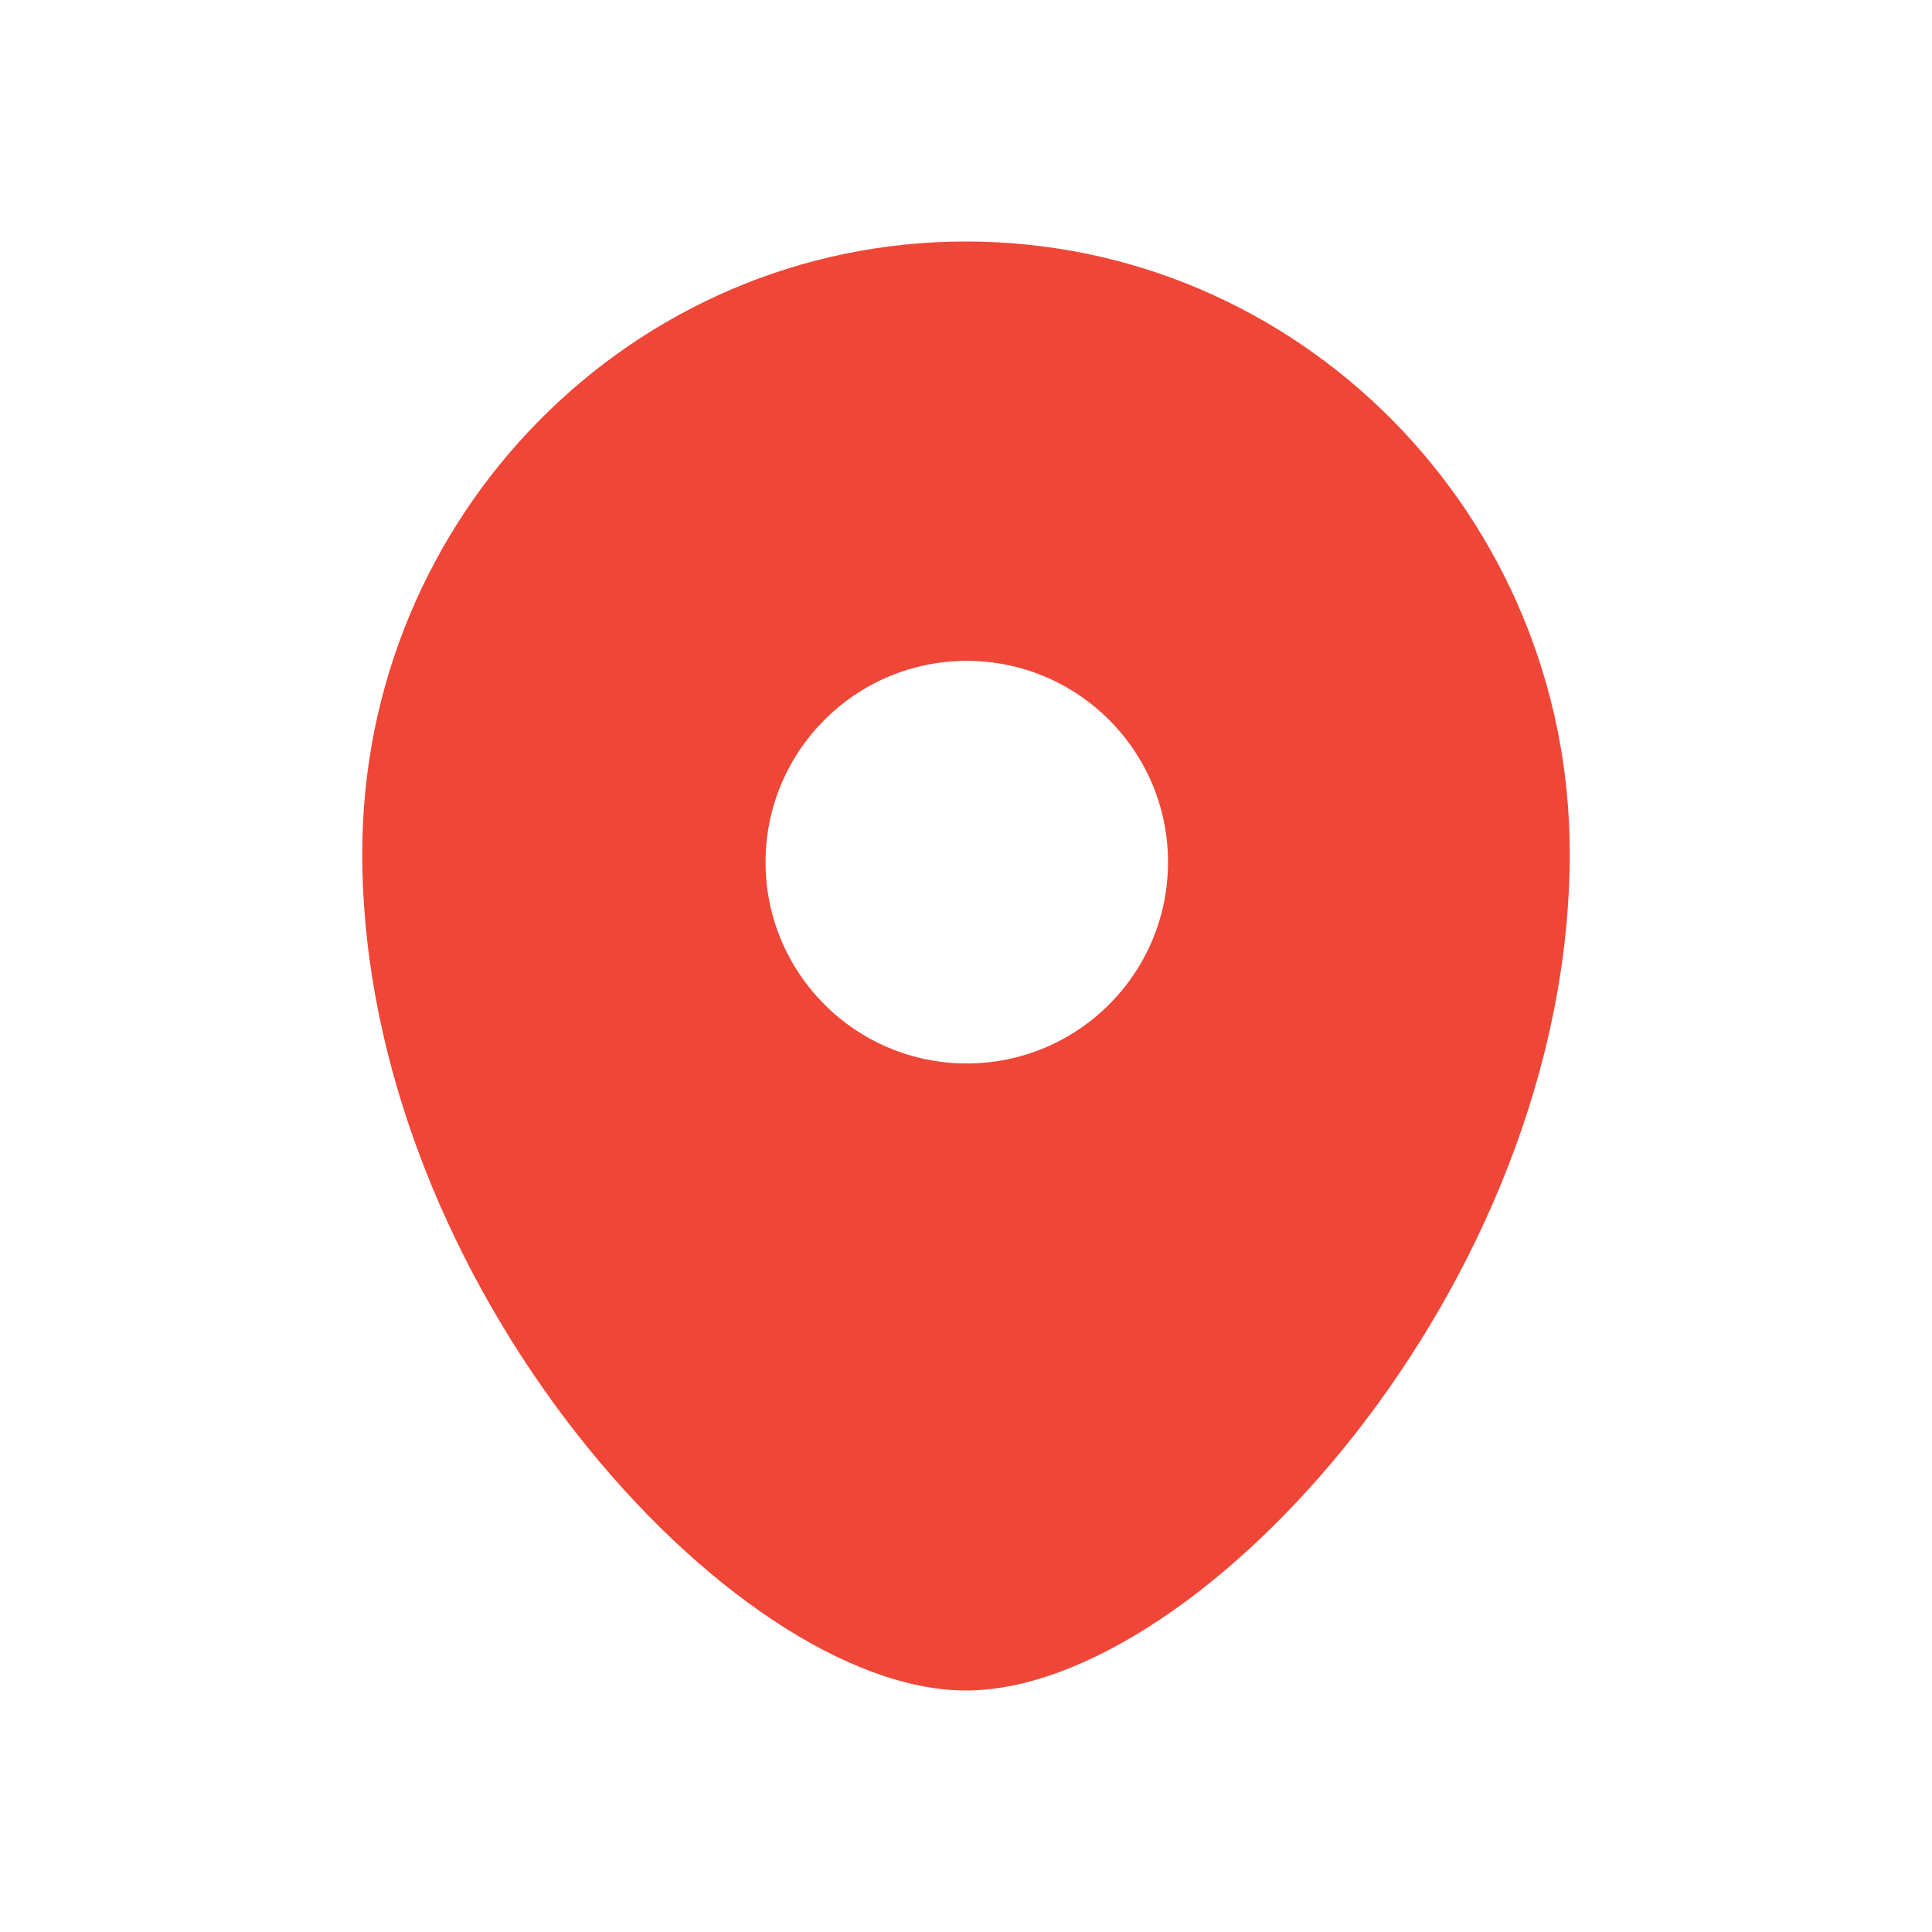 <svg width="16" height="16" viewBox="0 0 16 16" fill="none" xmlns="http://www.w3.org/2000/svg">
<path fill-rule="evenodd" clip-rule="evenodd" d="M9.673 7.14C9.673 6.22 8.927 5.473 8.006 5.473C7.086 5.473 6.34 6.22 6.34 7.14C6.34 8.061 7.086 8.807 8.006 8.807C8.927 8.807 9.673 8.061 9.673 7.14ZM8 14C6.068 14 3 10.639 3 7.066C3 4.268 5.238 2 8 2C10.761 2 13 4.268 13 7.066C13 10.639 9.932 14 8 14Z" fill="#EF4637"/>
</svg>
